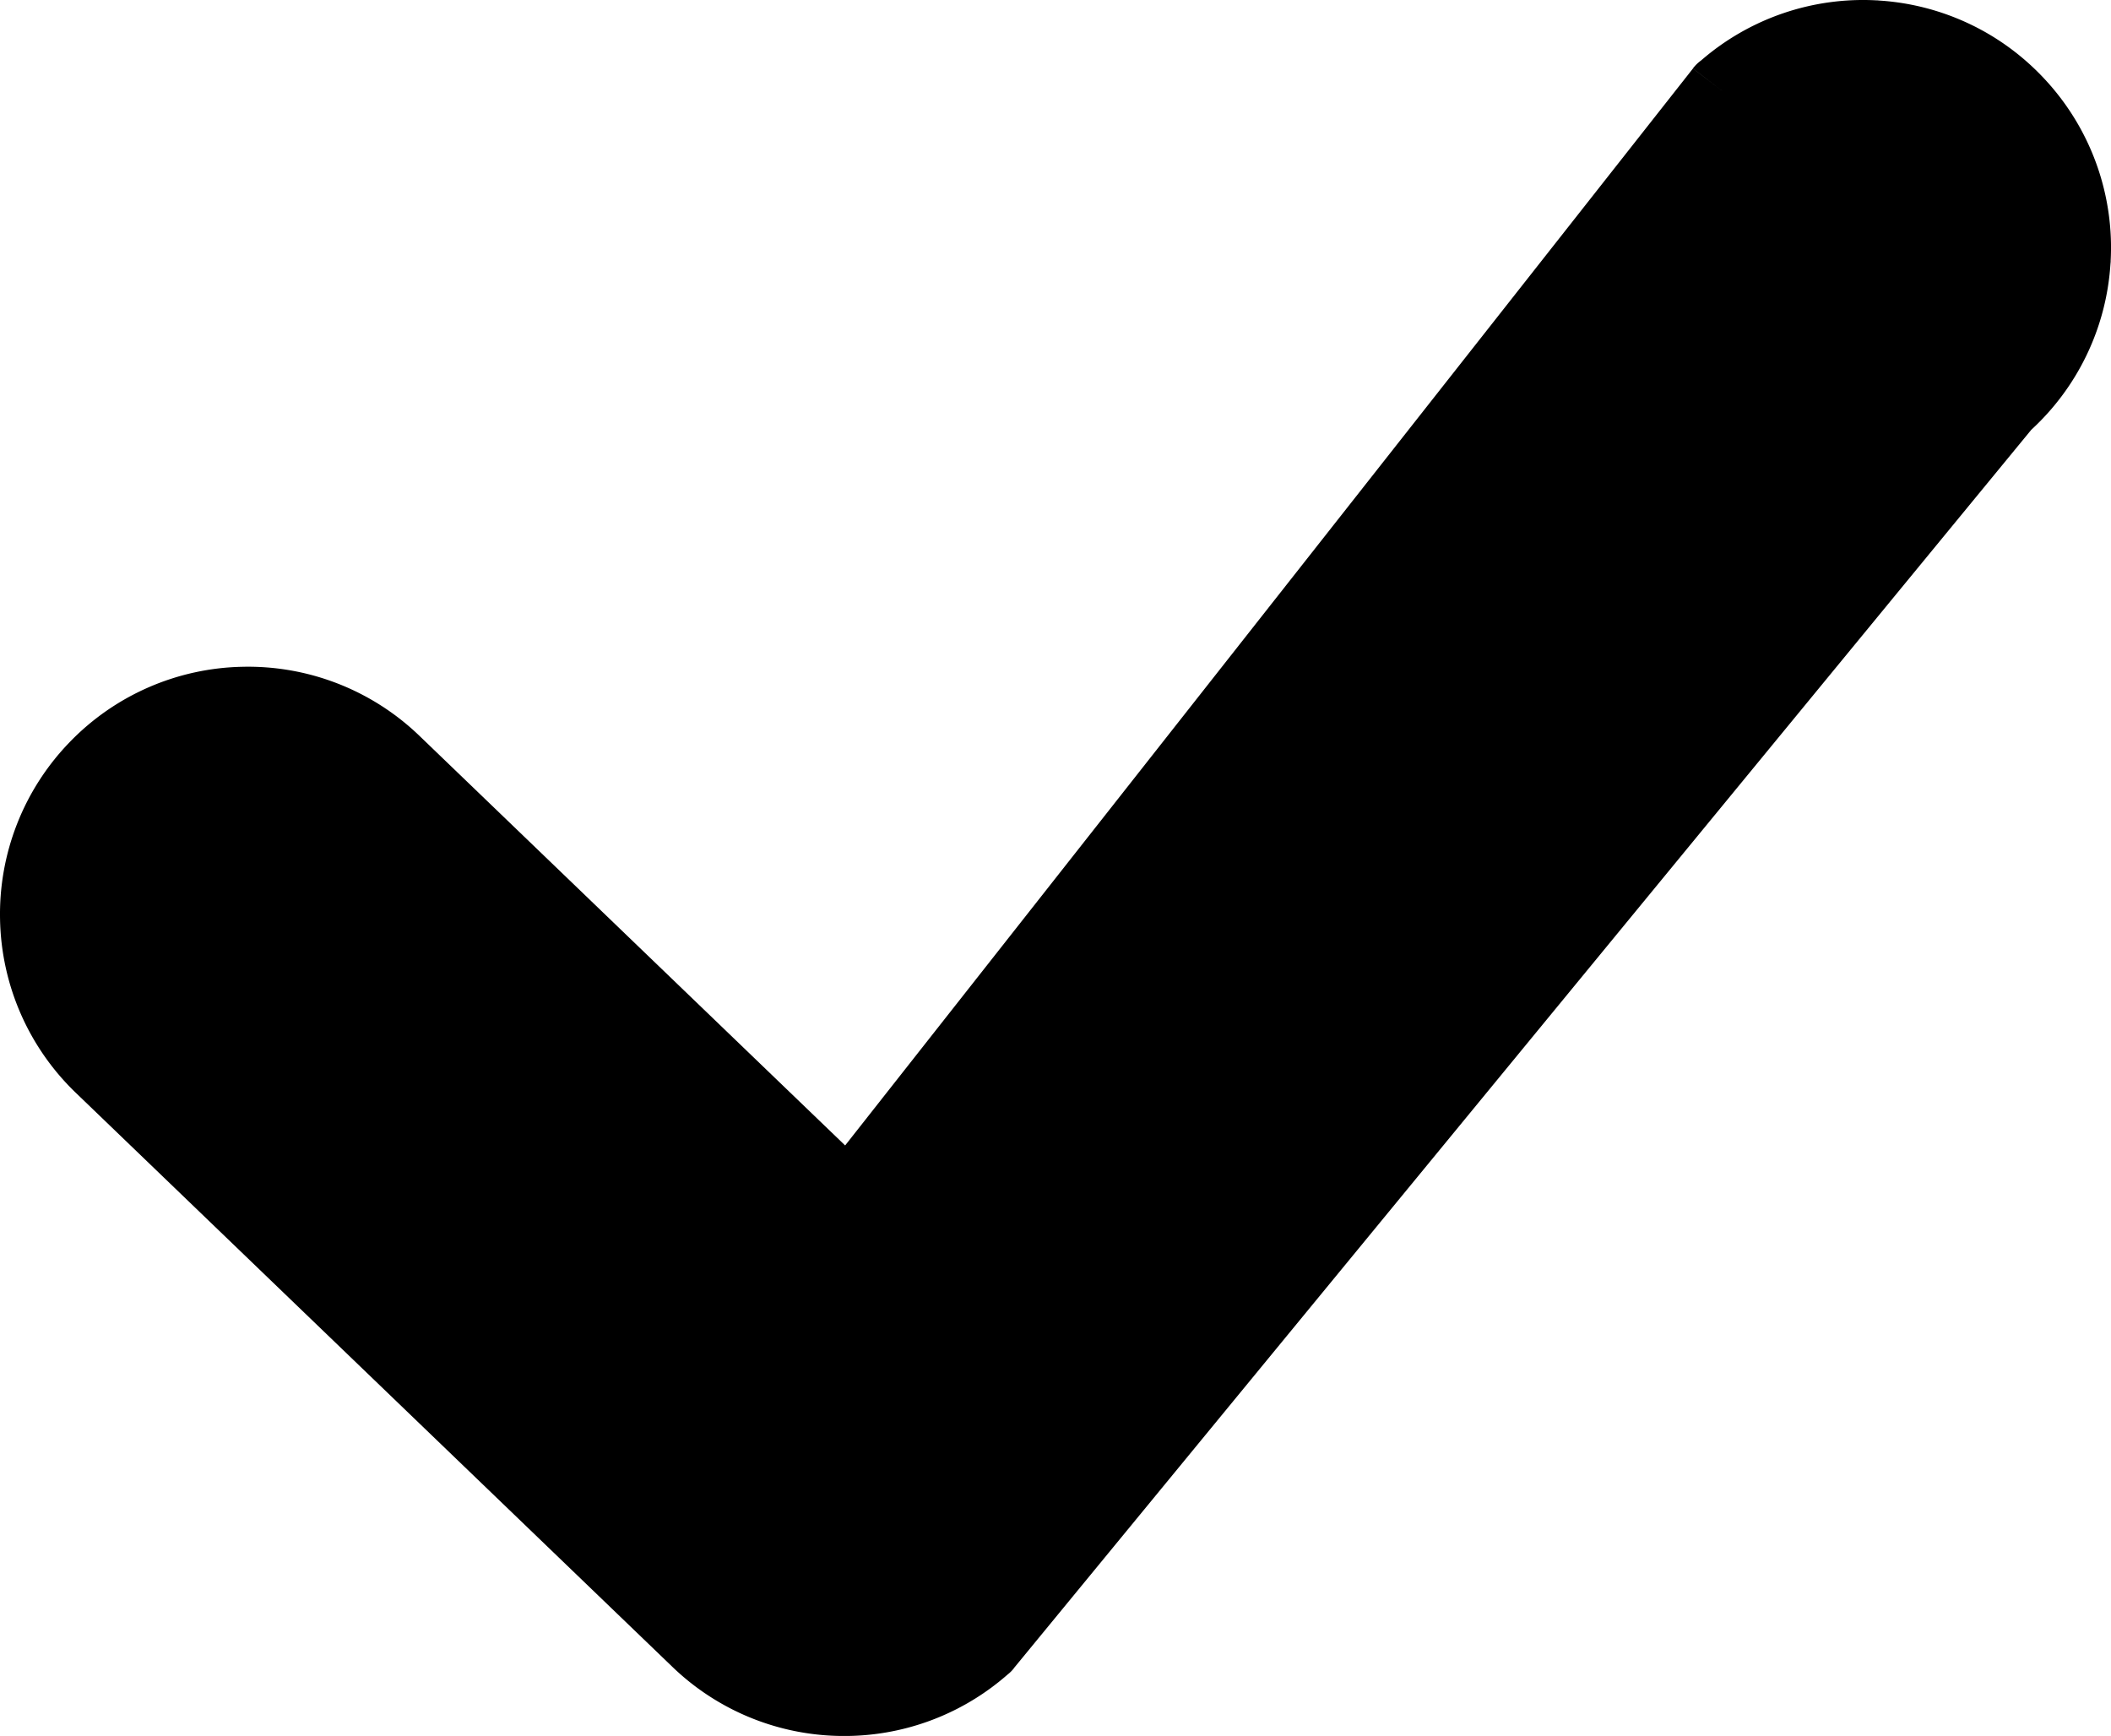 <svg xmlns="http://www.w3.org/2000/svg" xml:space="preserve" viewBox="0 0 122.877 101.052">
    <path d="M4.43 63.63A14.383 14.383 0 0 1 .003 53.52a14.393 14.393 0 0 1 4.015-10.281 14.372 14.372 0 0 1 10.106-4.425 14.373 14.373 0 0 1 10.283 4.012l24.787 23.851L98.543 3.989l1.768 1.349-1.77-1.355a2.27 2.27 0 0 1 .479-.466A14.383 14.383 0 0 1 109.243.022V.018l.176.016c3.623.24 7.162 1.85 9.775 4.766a14.383 14.383 0 0 1 3.662 10.412h.004l-.016.176a14.362 14.362 0 0 1-4.609 9.632L59.011 97.11l.004.004a2.157 2.157 0 0 1-.372.368 14.392 14.392 0 0 1-9.757 3.569 14.381 14.381 0 0 1-9.741-4.016L4.43 63.63z"/>
</svg>